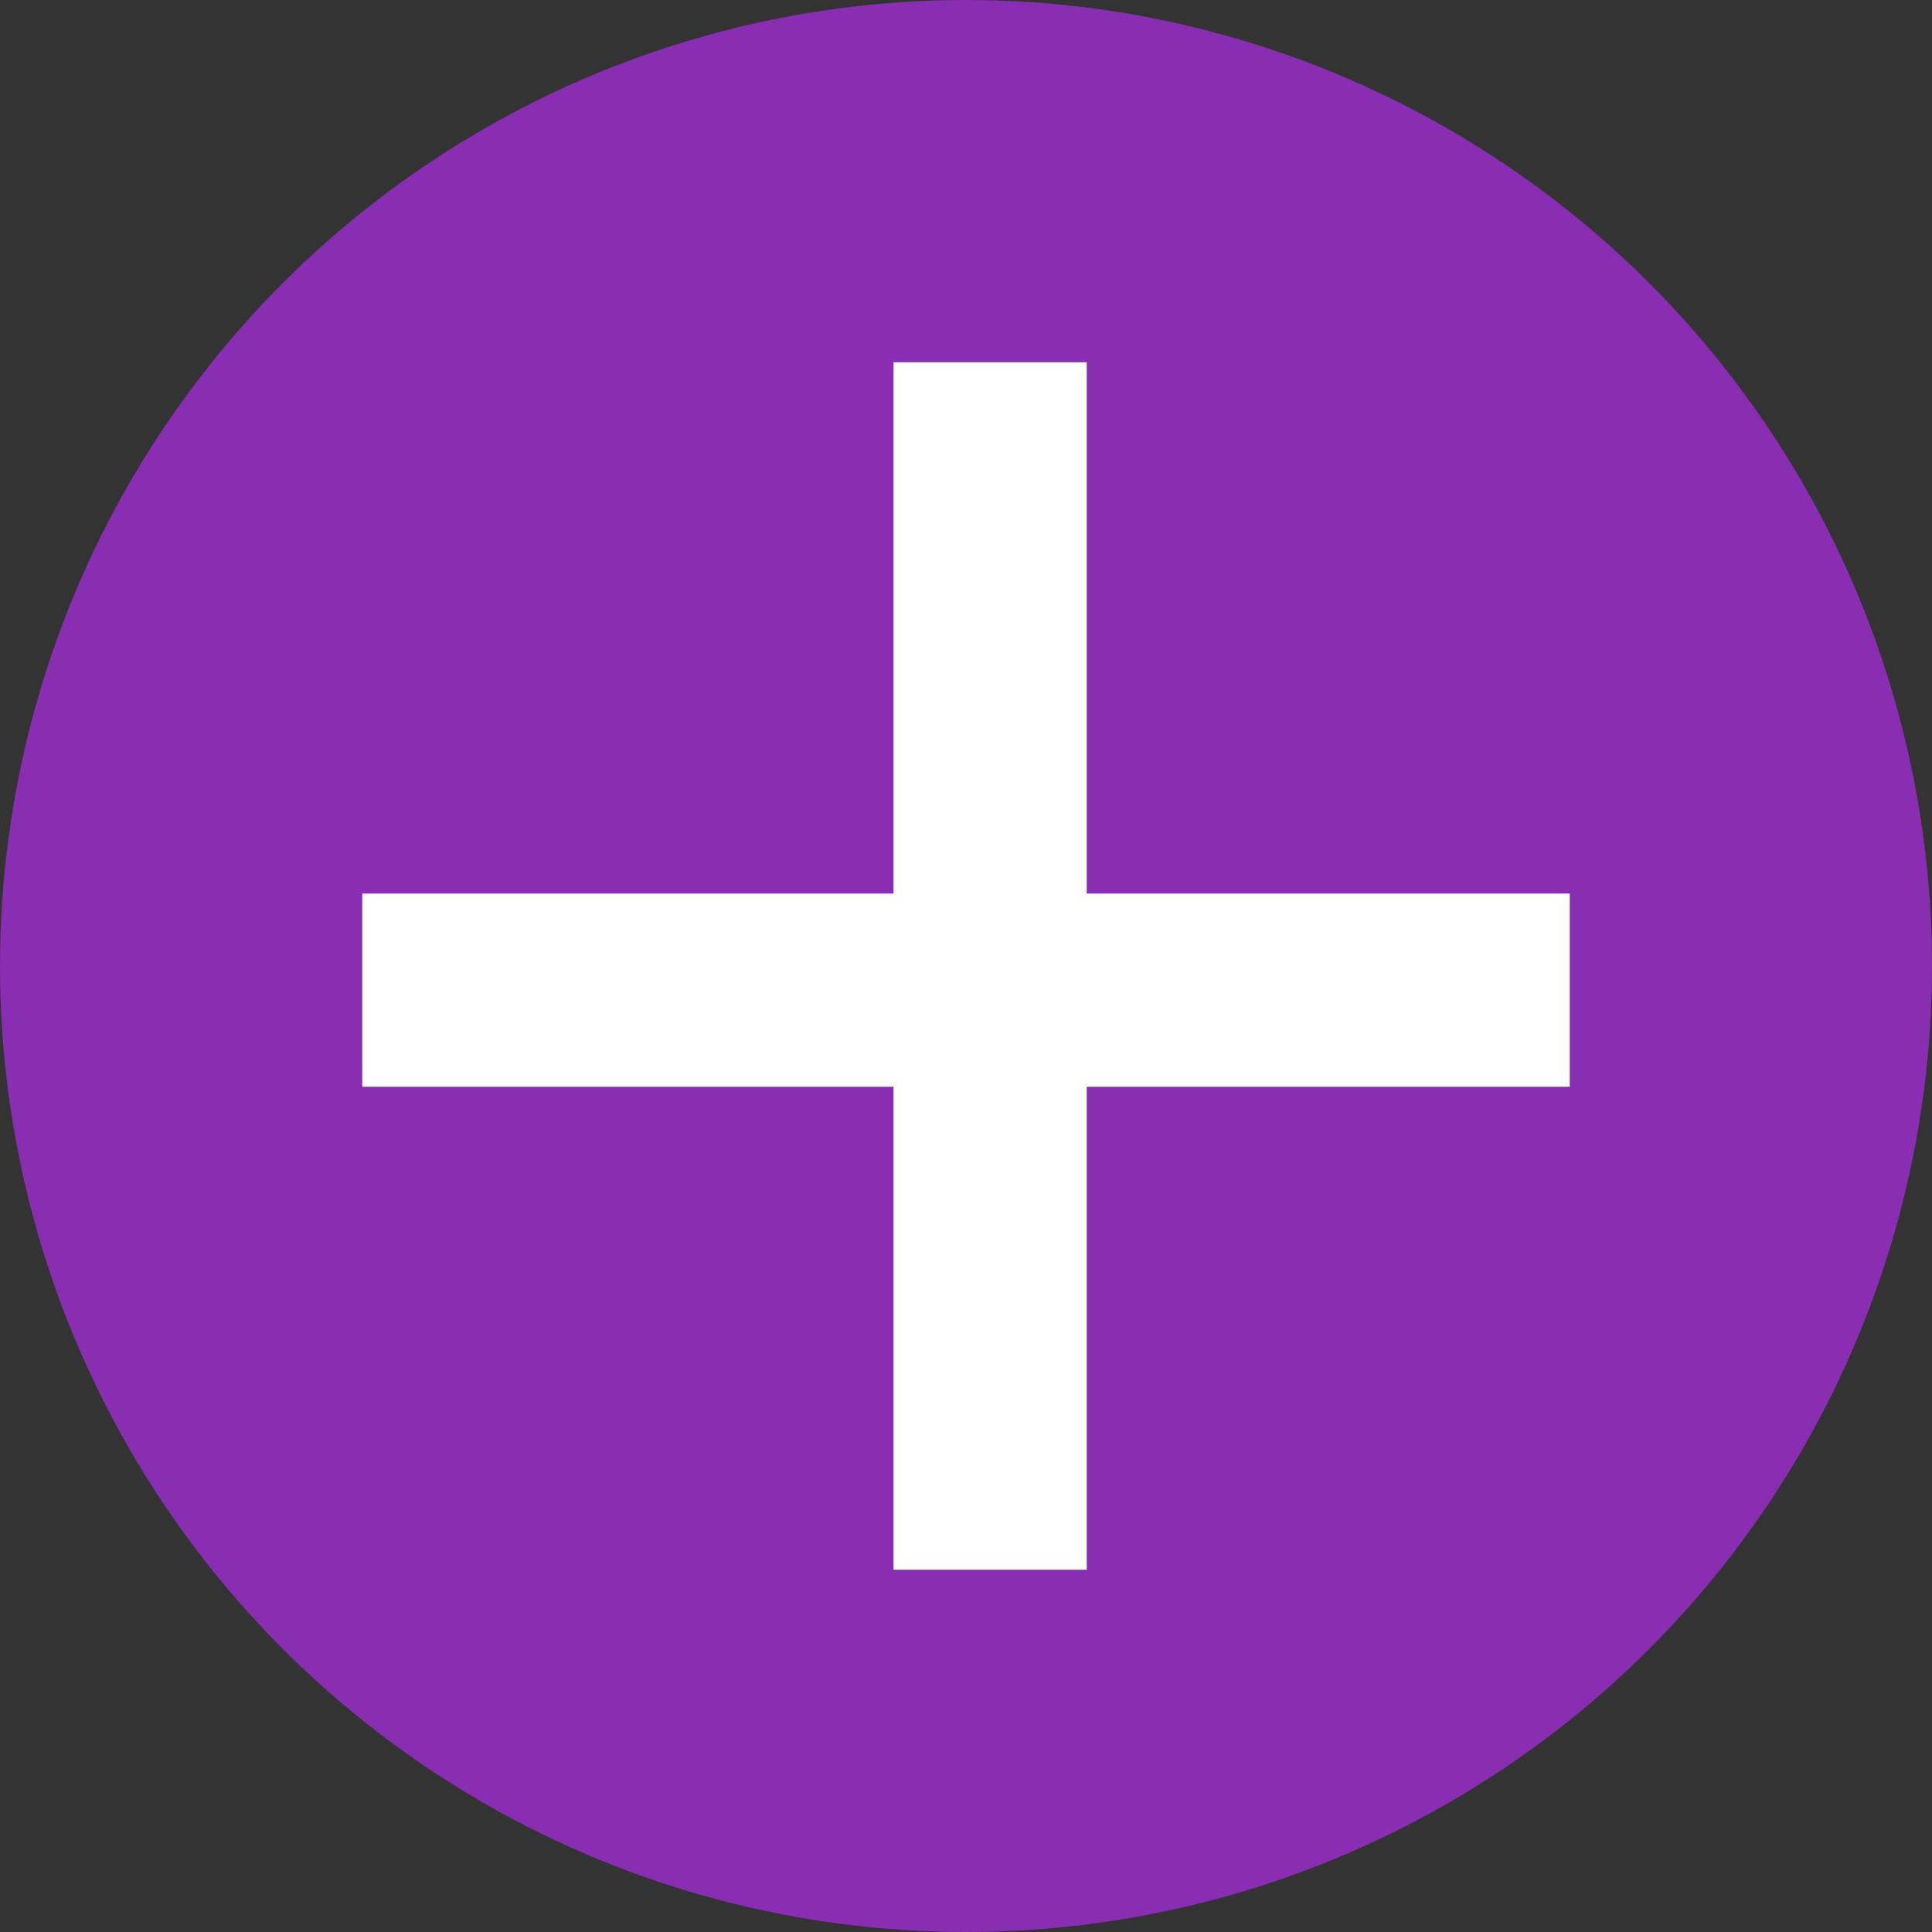 <svg xmlns="http://www.w3.org/2000/svg" width="20" height="20" viewBox="0 0 20 20">
  <rect x="0" y="0" width="20" height="20" fill="#333333" stroke="none"/>
  <defs>
    <style>
      .cls-1 {
        fill: #892db2;
      }

      .cls-2 {
        fill: none;
        stroke: #fff;
        stroke-width: 2px;
      }
    </style>
  </defs>
  <g id="组_66023" data-name="组 66023" transform="translate(-940 -560)">
    <g id="组_66022" data-name="组 66022" transform="translate(940 560)">
      <g id="组_66021" data-name="组 66021">
        <g id="item-01-icon">
          <circle id="Oval" class="cls-1" cx="10" cy="10" r="10" transform="translate(0 0)"/>
        </g>
      </g>
      <line id="直线_823" data-name="直线 823" class="cls-2" y2="12.5" transform="translate(10.25 3.75)"/>
    </g>
    <line id="直线_824" data-name="直线 824" class="cls-2" y2="12.5" transform="translate(956.25 570.25) rotate(90)"/>
  </g>
</svg>
